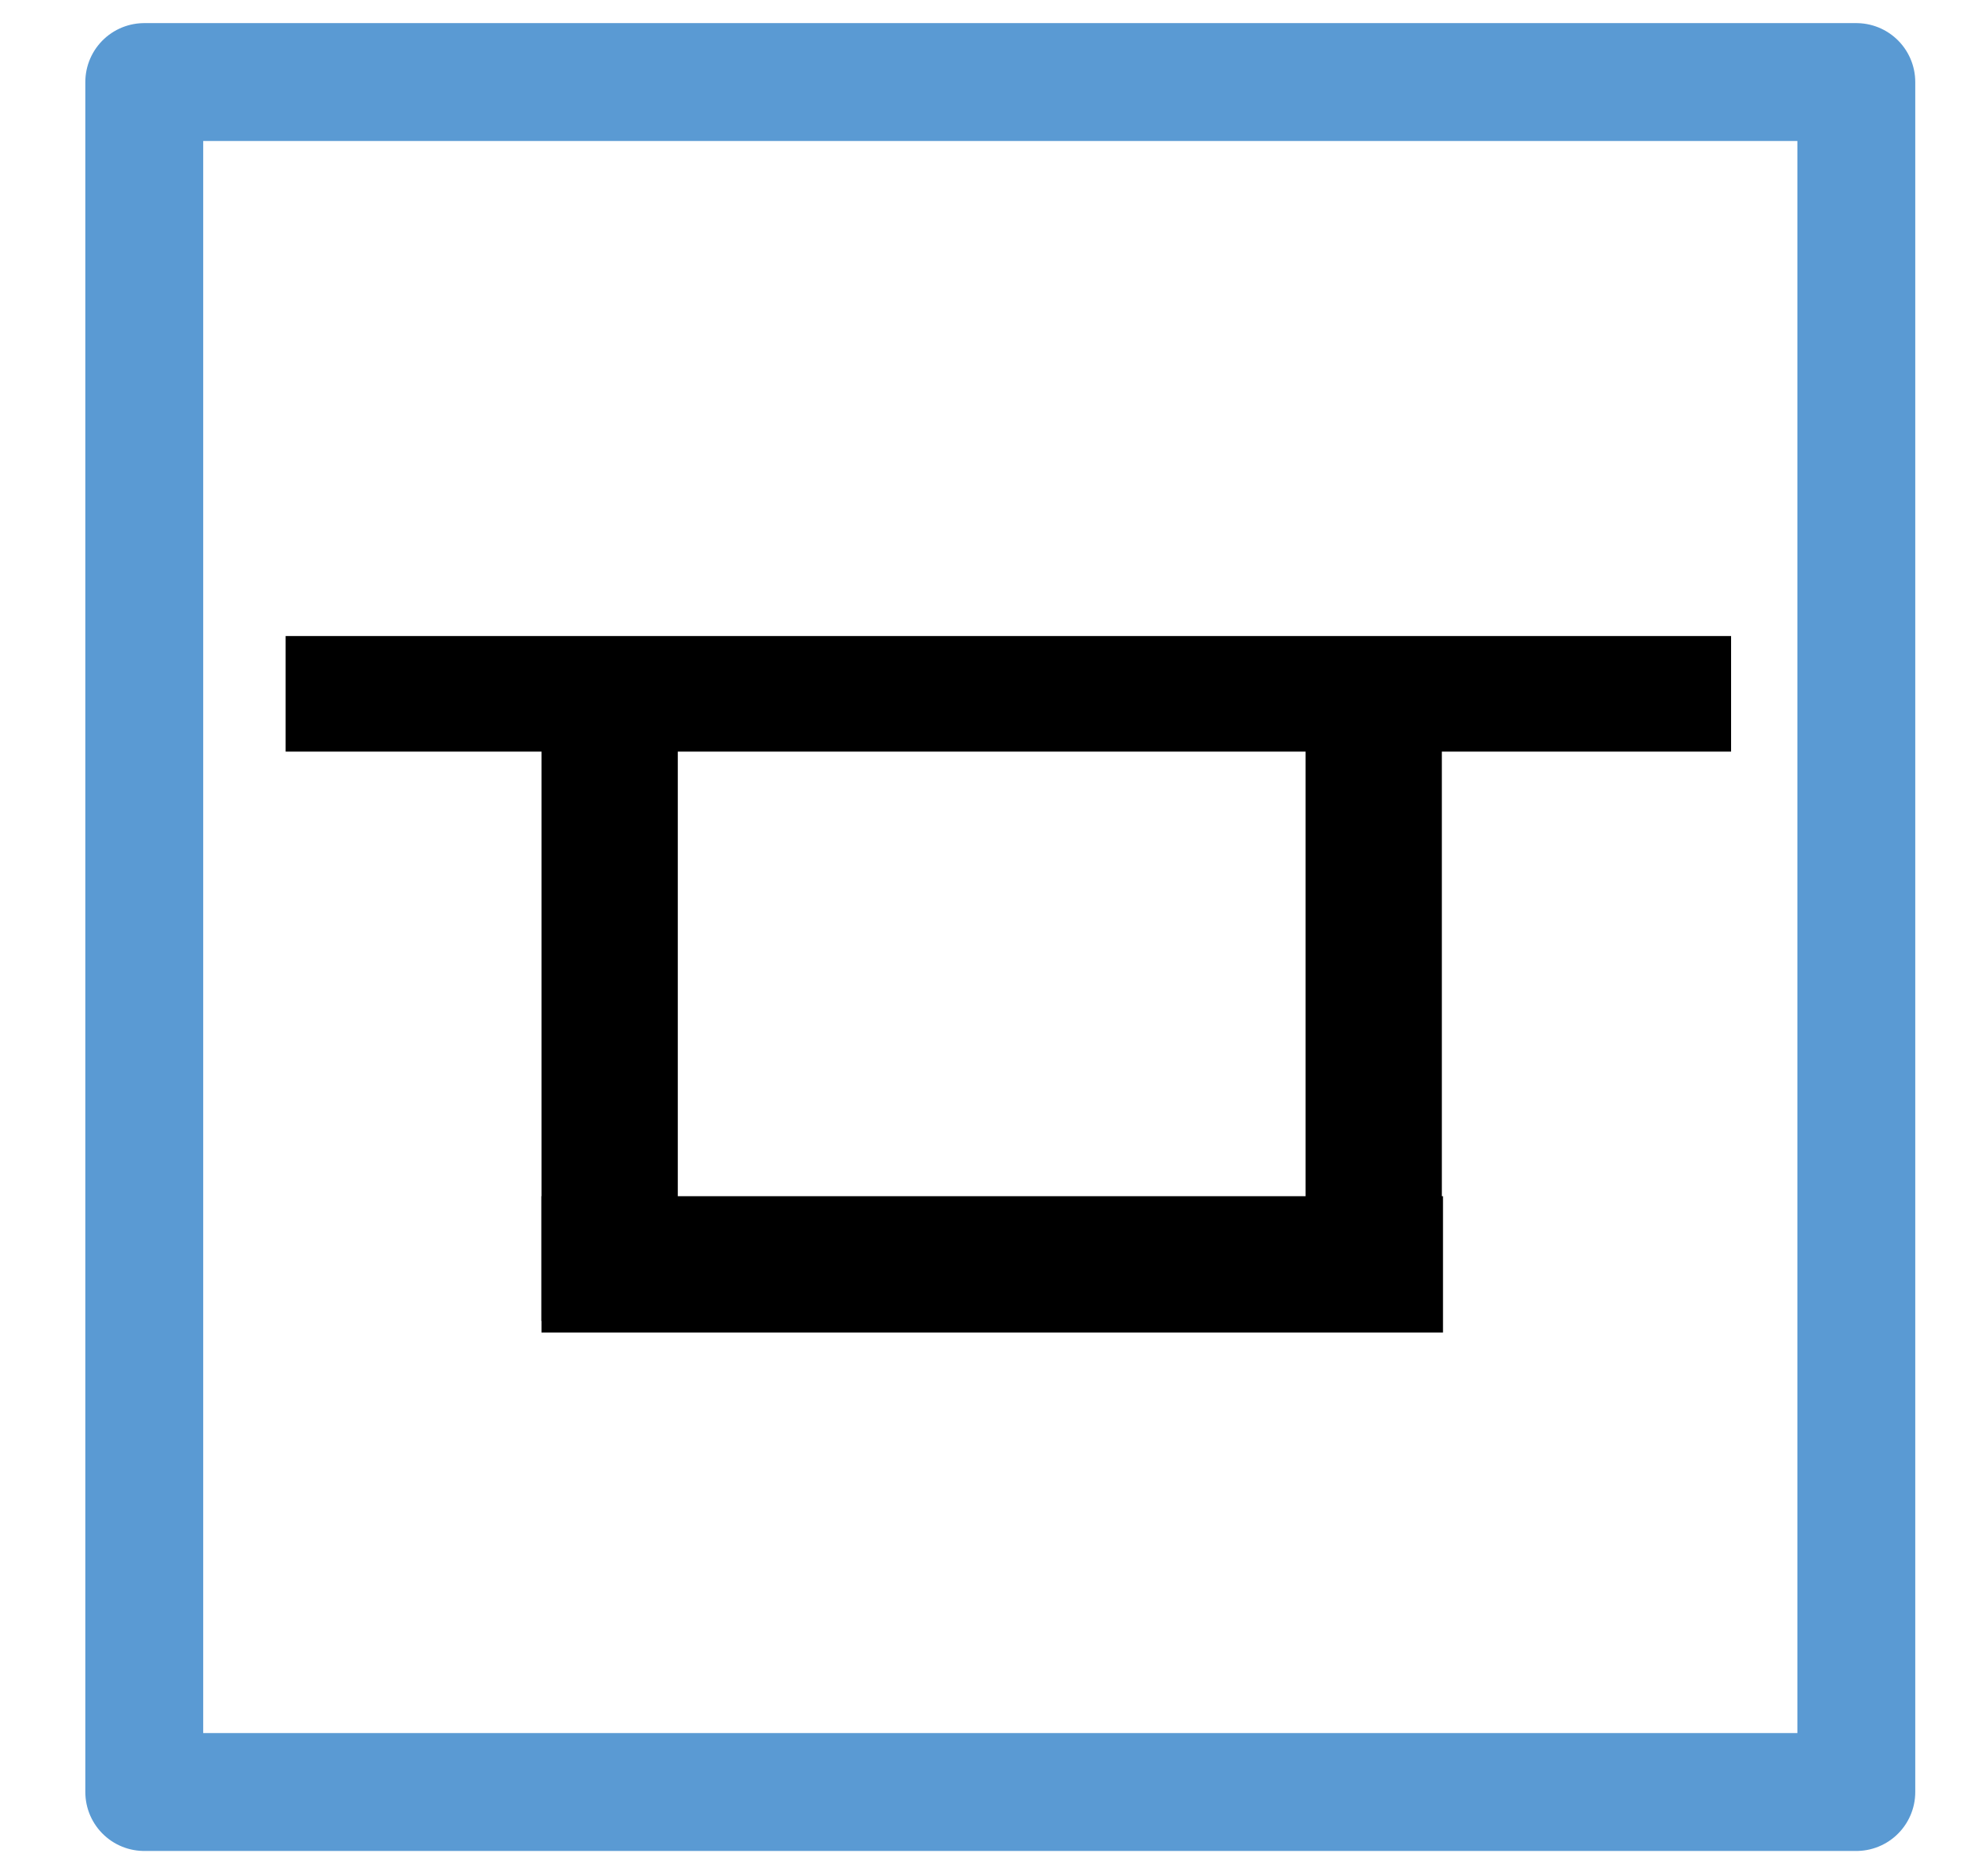 <?xml version="1.0" encoding="UTF-8" standalone="no"?>
<svg
   version="1.0"
   width="98pt"
   height="93pt"
   viewBox="0 0 98 93"
   preserveAspectRatio="xMidYMid meet"
   id="svg16"
   sodipodi:docname="Loeschwasserbehaelter_unterirdisch.svg"
   xml:space="preserve"
   inkscape:version="1.2.2 (732a01da63, 2022-12-09)"
   xmlns:inkscape="http://www.inkscape.org/namespaces/inkscape"
   xmlns:sodipodi="http://sodipodi.sourceforge.net/DTD/sodipodi-0.dtd"
   xmlns="http://www.w3.org/2000/svg"
   xmlns:svg="http://www.w3.org/2000/svg"><defs
     id="defs20" /><sodipodi:namedview
     id="namedview18"
     pagecolor="#ffffff"
     bordercolor="#000000"
     borderopacity="0.25"
     inkscape:showpageshadow="2"
     inkscape:pageopacity="0.0"
     inkscape:pagecheckerboard="0"
     inkscape:deskcolor="#d1d1d1"
     inkscape:document-units="pt"
     showgrid="false"
     inkscape:zoom="6.5645161"
     inkscape:cx="26.201474"
     inkscape:cy="62.076167"
     inkscape:window-width="2400"
     inkscape:window-height="1421"
     inkscape:window-x="2391"
     inkscape:window-y="-9"
     inkscape:window-maximized="1"
     inkscape:current-layer="svg16" /><rect
     style="fill:none;stroke:#5a9ad3;stroke-width:5.843;stroke-linecap:round;stroke-linejoin:round;stroke-dasharray:none;stroke-opacity:1;marker-end:"
     id="rect1074"
     width="84.867"
     height="84.753"
     x="7.151"
     y="4.067" /><rect
     style="fill:#000000;stroke:#000000;stroke-width:3.888;stroke-linecap:round;stroke-linejoin:miter;stroke-dasharray:none;stroke-opacity:1"
     id="rect11384"
     width="67.763"
     height="1.84"
     x="16.103"
     y="33.469" /><rect
     style="fill:#000000;stroke:#000000;stroke-width:4.125;stroke-linecap:round;stroke-linejoin:miter;stroke-dasharray:none;stroke-opacity:1"
     id="rect11386"
     width="2.632"
     height="24.111"
     x="28.904"
     y="39.3" /><rect
     style="fill:#000000;stroke:#000000;stroke-width:4.125;stroke-linecap:round;stroke-linejoin:miter;stroke-dasharray:none;stroke-opacity:1"
     id="rect11386-1"
     width="2.632"
     height="24.111"
     x="66.778"
     y="39.129" /><rect
     style="fill:#000000;stroke:#000000;stroke-width:4.187;stroke-linecap:round;stroke-linejoin:miter;stroke-dasharray:none;stroke-opacity:1"
     id="rect11410"
     width="40.501"
     height="2.569"
     x="28.935"
     y="61.382" /></svg>

